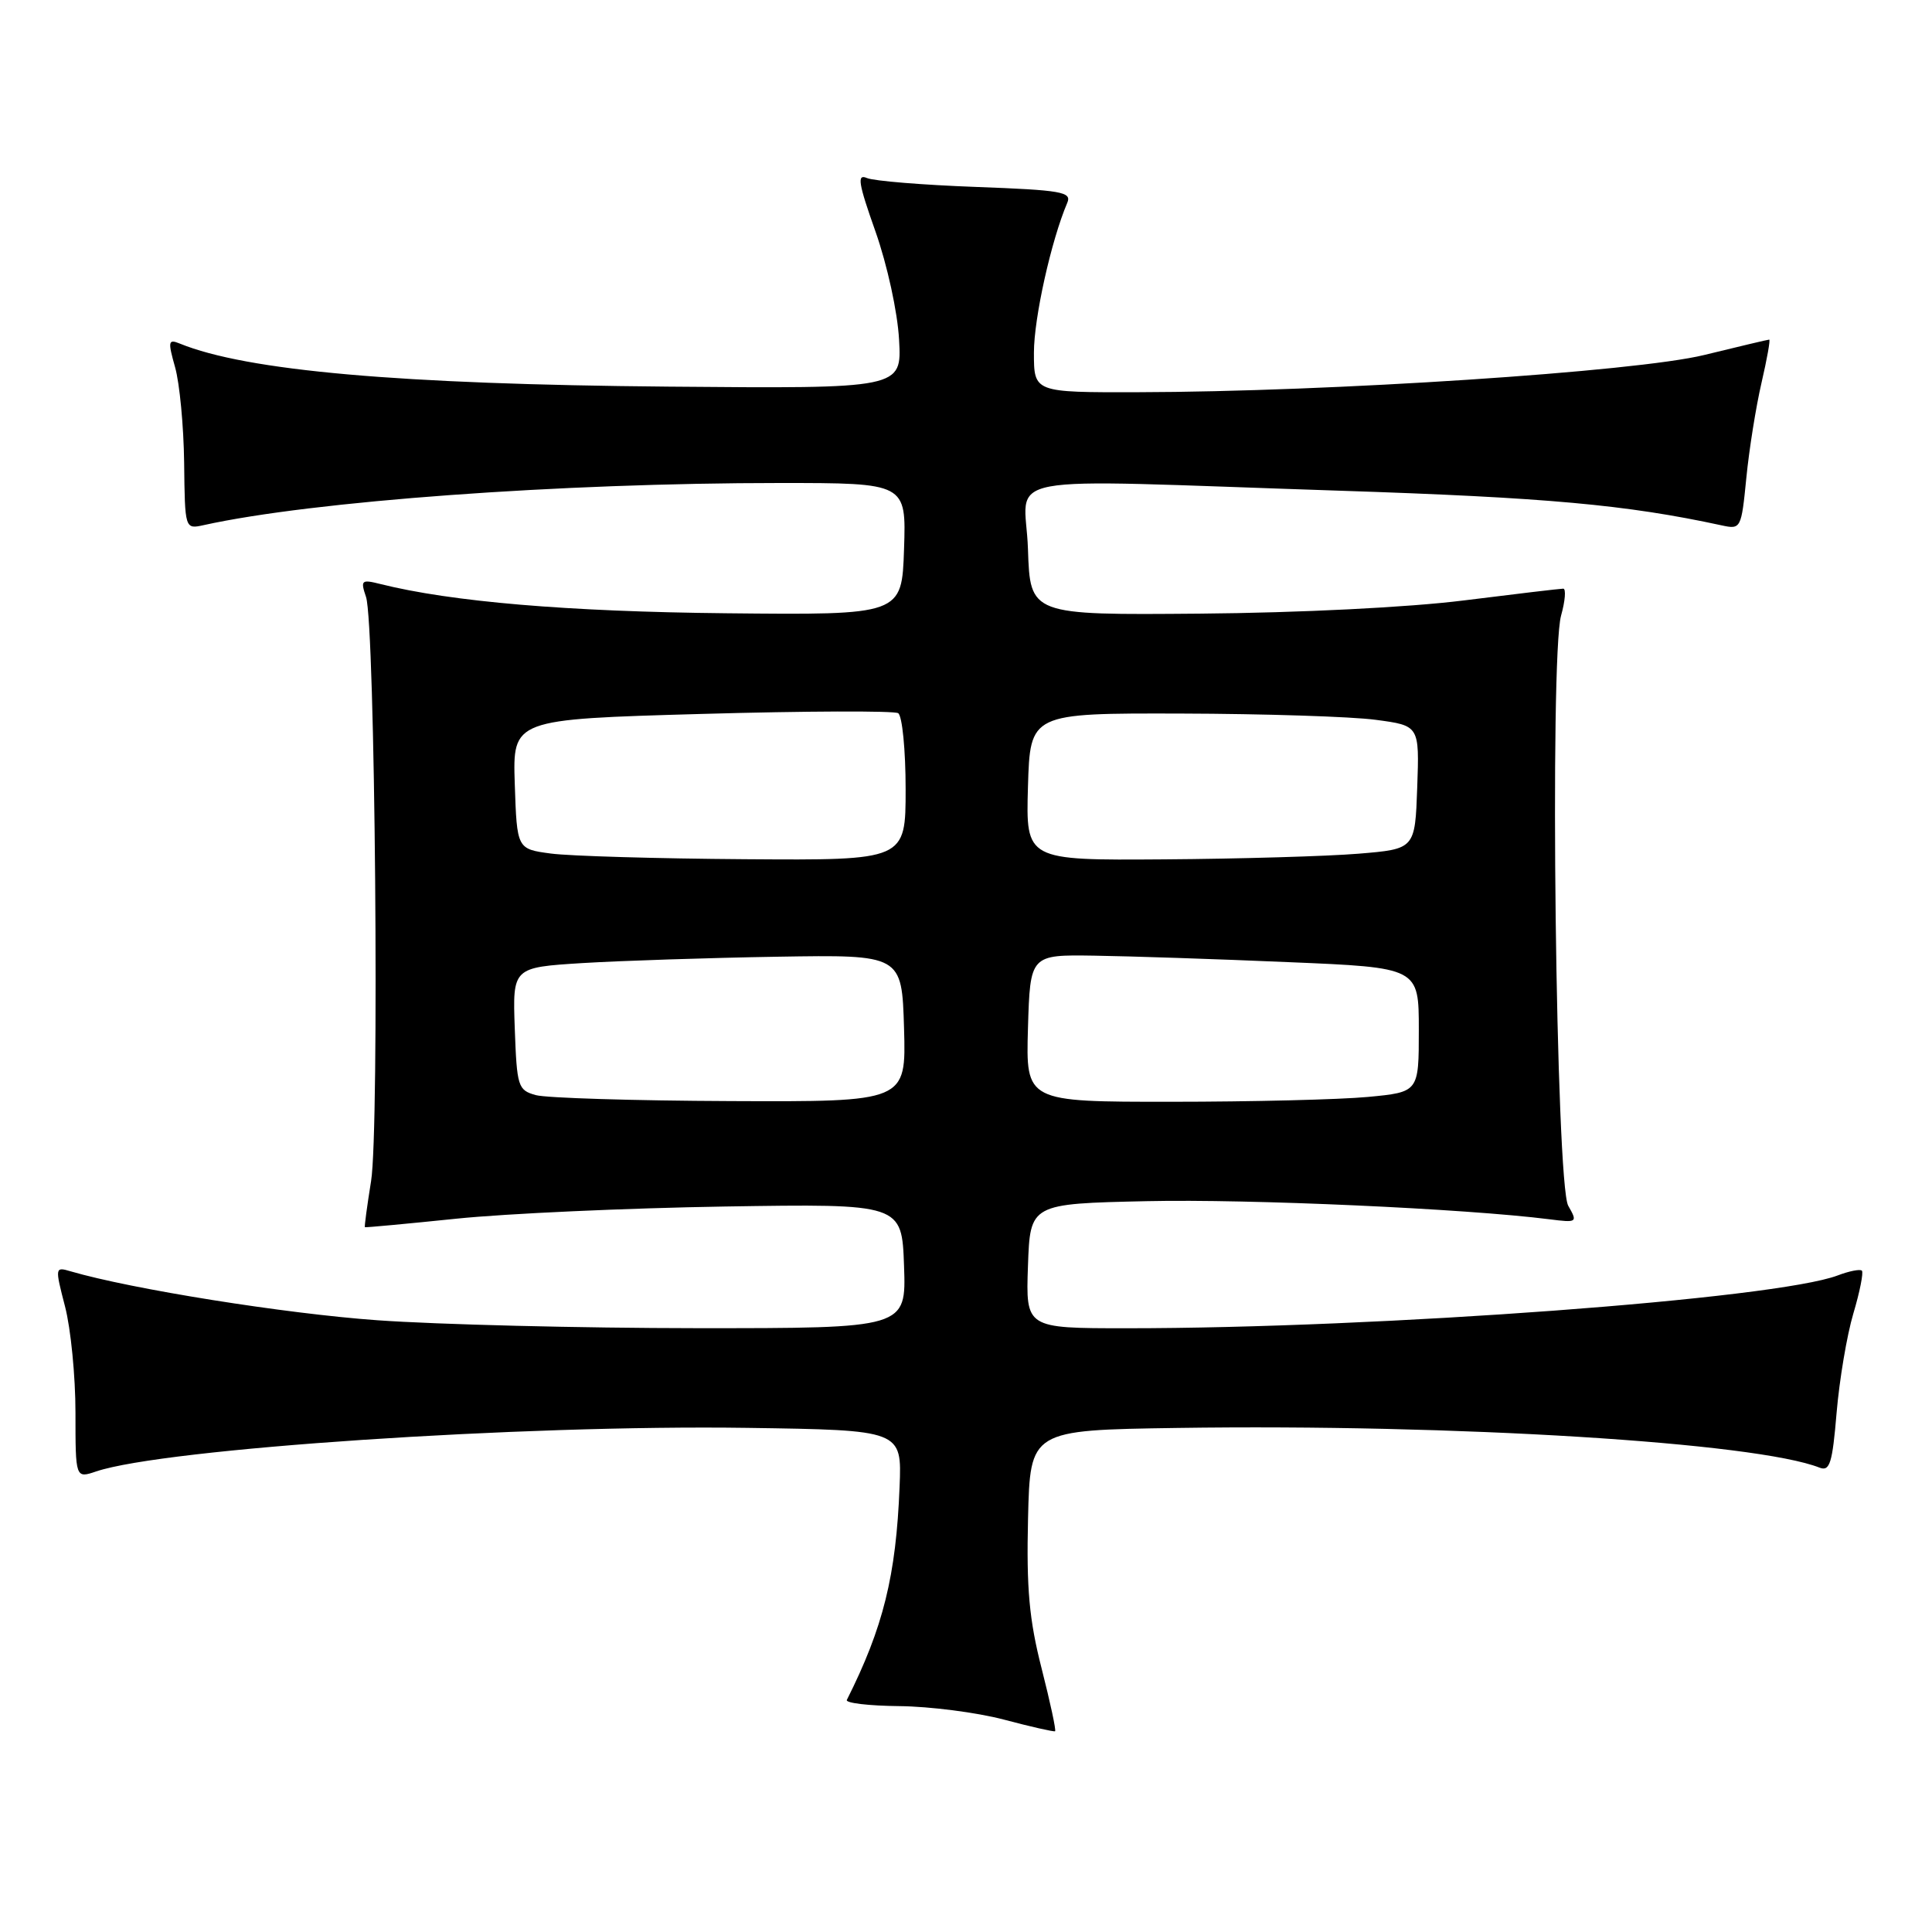 <?xml version="1.0" encoding="UTF-8" standalone="no"?>
<!DOCTYPE svg PUBLIC "-//W3C//DTD SVG 1.1//EN" "http://www.w3.org/Graphics/SVG/1.1/DTD/svg11.dtd" >
<svg xmlns="http://www.w3.org/2000/svg" xmlns:xlink="http://www.w3.org/1999/xlink" version="1.1" viewBox="0 0 256 256">
 <g >
 <path fill="currentColor"
d=" M 138.02 221.08 C 136.37 214.62 136.00 210.48 136.22 201.21 C 136.50 189.50 136.50 189.50 156.00 189.21 C 192.80 188.67 232.63 191.13 241.10 194.47 C 242.46 195.00 242.80 193.89 243.36 187.19 C 243.73 182.84 244.72 176.93 245.58 174.04 C 246.44 171.16 246.94 168.61 246.71 168.37 C 246.47 168.14 245.03 168.42 243.51 169.00 C 235.33 172.11 182.78 176.01 149.21 176.00 C 135.92 176.00 135.92 176.00 136.21 167.75 C 136.50 159.50 136.50 159.50 152.00 159.16 C 165.57 158.86 194.15 160.15 205.30 161.56 C 209.00 162.03 209.06 161.98 207.80 159.77 C 206.16 156.90 205.32 87.13 206.85 81.57 C 207.40 79.61 207.52 78.00 207.14 78.00 C 206.75 78.00 200.83 78.70 193.97 79.56 C 186.65 80.48 172.21 81.20 159.00 81.31 C 136.50 81.50 136.50 81.50 136.21 72.75 C 135.87 62.49 130.57 63.48 177.50 65.02 C 204.93 65.92 215.50 66.88 228.11 69.61 C 230.68 70.17 230.73 70.07 231.40 63.31 C 231.77 59.53 232.68 53.87 233.41 50.72 C 234.14 47.57 234.60 45.00 234.43 45.00 C 234.26 45.00 230.39 45.92 225.81 47.04 C 216.74 49.26 176.30 51.92 150.75 51.97 C 137.00 52.00 137.00 52.00 137.00 46.73 C 137.00 42.14 139.29 31.86 141.42 26.87 C 142.04 25.43 140.67 25.19 129.31 24.77 C 122.26 24.51 115.77 23.98 114.87 23.59 C 113.53 23.01 113.73 24.26 116.01 30.69 C 117.56 35.09 118.93 41.33 119.13 45.00 C 119.50 51.50 119.50 51.50 88.50 51.23 C 52.92 50.92 32.69 49.14 23.81 45.52 C 22.29 44.90 22.23 45.22 23.20 48.66 C 23.80 50.77 24.34 56.47 24.40 61.31 C 24.50 70.13 24.50 70.13 27.00 69.58 C 41.38 66.40 74.28 64.00 103.32 64.00 C 120.08 64.00 120.08 64.00 119.79 72.75 C 119.50 81.50 119.50 81.50 96.20 81.26 C 75.25 81.05 59.80 79.74 50.42 77.39 C 47.88 76.75 47.75 76.88 48.50 79.10 C 49.71 82.69 50.29 149.51 49.17 156.50 C 48.64 159.80 48.27 162.55 48.35 162.61 C 48.43 162.67 53.90 162.16 60.50 161.48 C 67.10 160.80 83.07 160.08 96.00 159.87 C 119.50 159.50 119.50 159.50 119.79 167.75 C 120.08 176.00 120.08 176.00 92.29 175.99 C 77.01 175.98 57.98 175.51 50.00 174.94 C 37.79 174.07 17.40 170.81 9.37 168.46 C 7.28 167.84 7.27 167.91 8.62 173.13 C 9.38 176.05 10.00 182.36 10.00 187.17 C 10.00 195.90 10.00 195.90 12.75 194.97 C 21.78 191.94 69.16 188.77 99.00 189.20 C 119.50 189.50 119.50 189.50 119.20 197.00 C 118.73 208.81 117.04 215.64 112.21 225.25 C 112.00 225.66 115.13 226.03 119.17 226.07 C 123.20 226.11 129.43 226.91 133.00 227.85 C 136.57 228.80 139.64 229.49 139.80 229.40 C 139.97 229.31 139.16 225.56 138.02 221.08 Z  M 71.00 145.11 C 68.63 144.45 68.49 144.00 68.21 136.30 C 67.92 128.19 67.92 128.19 77.21 127.61 C 82.32 127.30 93.92 126.92 103.00 126.77 C 119.50 126.50 119.50 126.50 119.79 136.25 C 120.07 146.00 120.07 146.00 96.79 145.90 C 83.98 145.85 72.38 145.49 71.00 145.11 Z  M 136.21 136.25 C 136.50 126.50 136.50 126.50 145.00 126.63 C 149.68 126.70 161.26 127.08 170.75 127.49 C 188.00 128.21 188.00 128.21 188.00 136.46 C 188.00 144.71 188.00 144.71 181.25 145.35 C 177.54 145.70 165.82 145.99 155.21 145.99 C 135.93 146.00 135.93 146.00 136.21 136.25 Z  M 73.00 113.10 C 68.50 112.50 68.50 112.50 68.21 103.90 C 67.93 95.31 67.93 95.31 92.97 94.60 C 106.75 94.21 118.46 94.17 119.01 94.50 C 119.55 94.84 120.00 99.37 120.00 104.56 C 120.00 114.00 120.00 114.00 98.75 113.85 C 87.06 113.77 75.47 113.43 73.00 113.10 Z  M 136.21 104.25 C 136.50 94.50 136.50 94.50 156.50 94.55 C 167.50 94.58 179.11 94.95 182.29 95.38 C 188.08 96.15 188.08 96.15 187.79 104.33 C 187.50 112.50 187.50 112.50 180.00 113.12 C 175.88 113.46 164.27 113.80 154.21 113.87 C 135.93 114.00 135.93 114.00 136.21 104.25 Z "/>
</g>
</svg>
